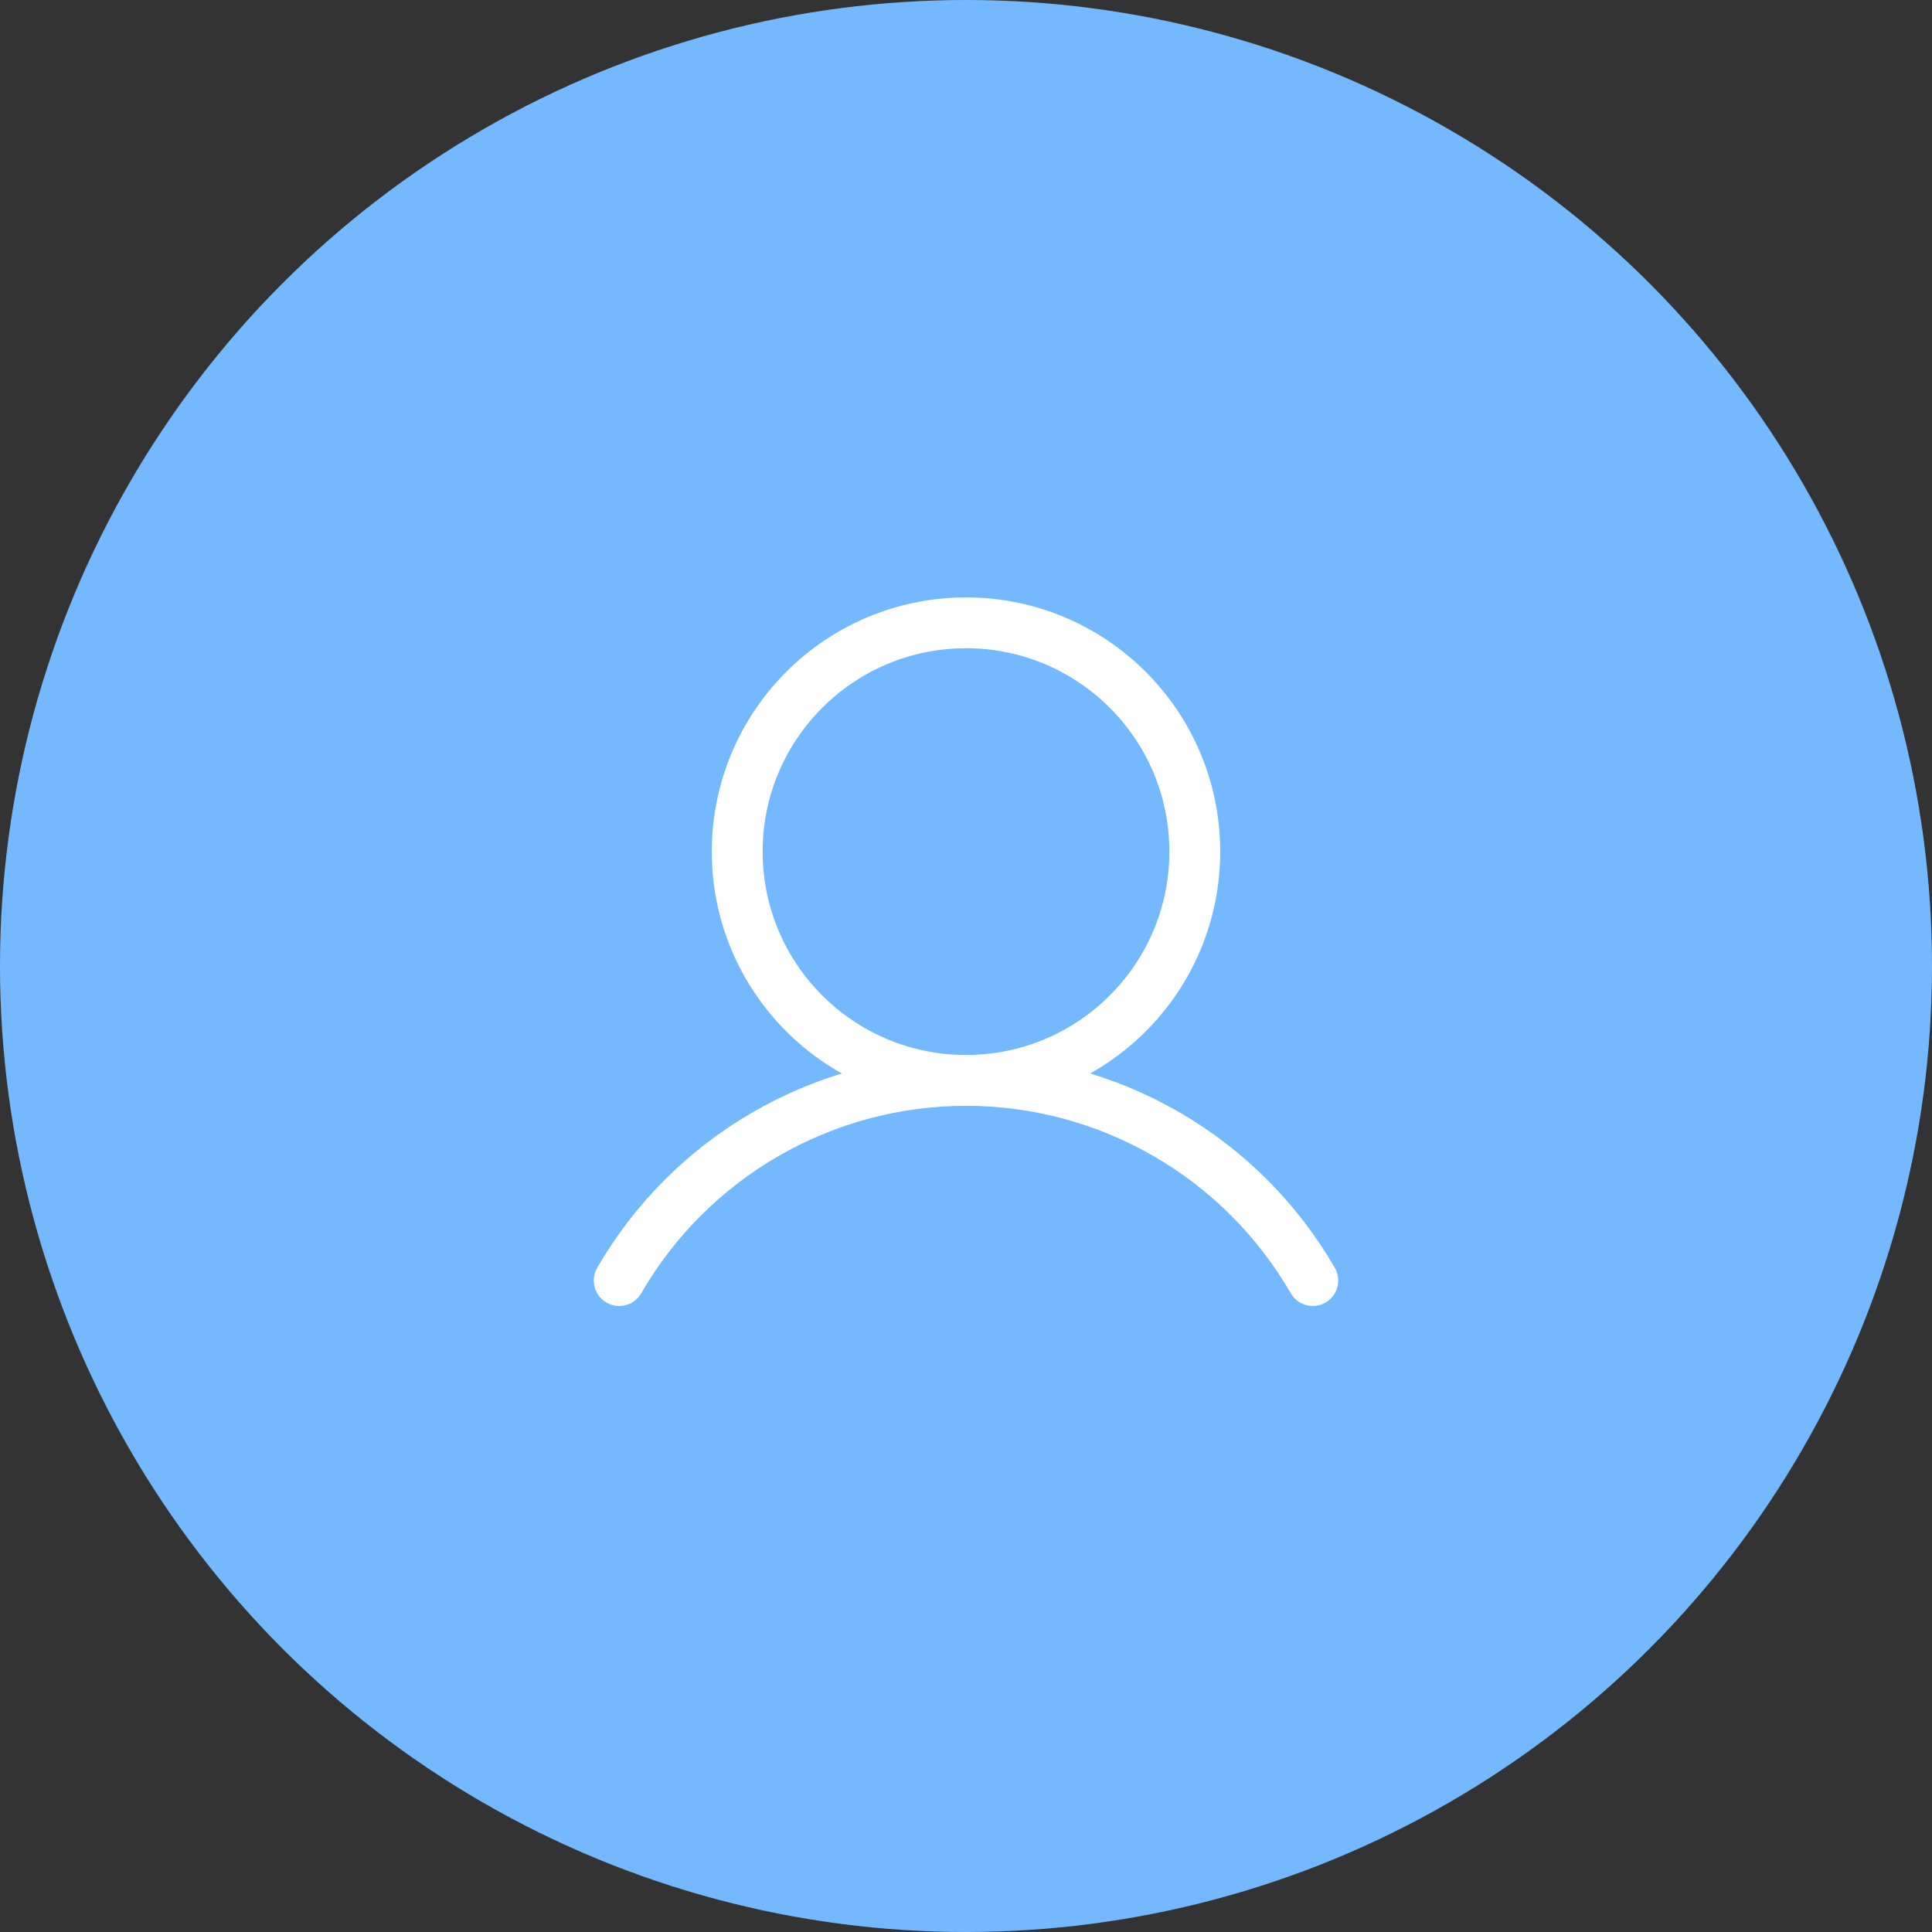 <svg width="38" height="38" viewBox="0 0 38 38" fill="none" xmlns="http://www.w3.org/2000/svg">
<rect x="0" y="0" width="38" height="38" fill="#333333" stroke="none"/>
<circle cx="19" cy="19" r="19" fill="#74B9FF"/>
<path d="M19 21.25C21.485 21.25 23.5 19.235 23.5 16.75C23.5 14.265 21.485 12.25 19 12.25C16.515 12.25 14.5 14.265 14.5 16.75C14.5 19.235 16.515 21.25 19 21.25Z" stroke="white" stroke-miterlimit="10"/>
<path d="M12.179 25.187C12.87 23.99 13.865 22.996 15.062 22.305C16.259 21.614 17.618 21.25 19 21.25C20.383 21.25 21.741 21.614 22.938 22.305C24.135 22.996 25.13 23.99 25.821 25.187" stroke="white" stroke-linecap="round" stroke-linejoin="round"/>
</svg>
